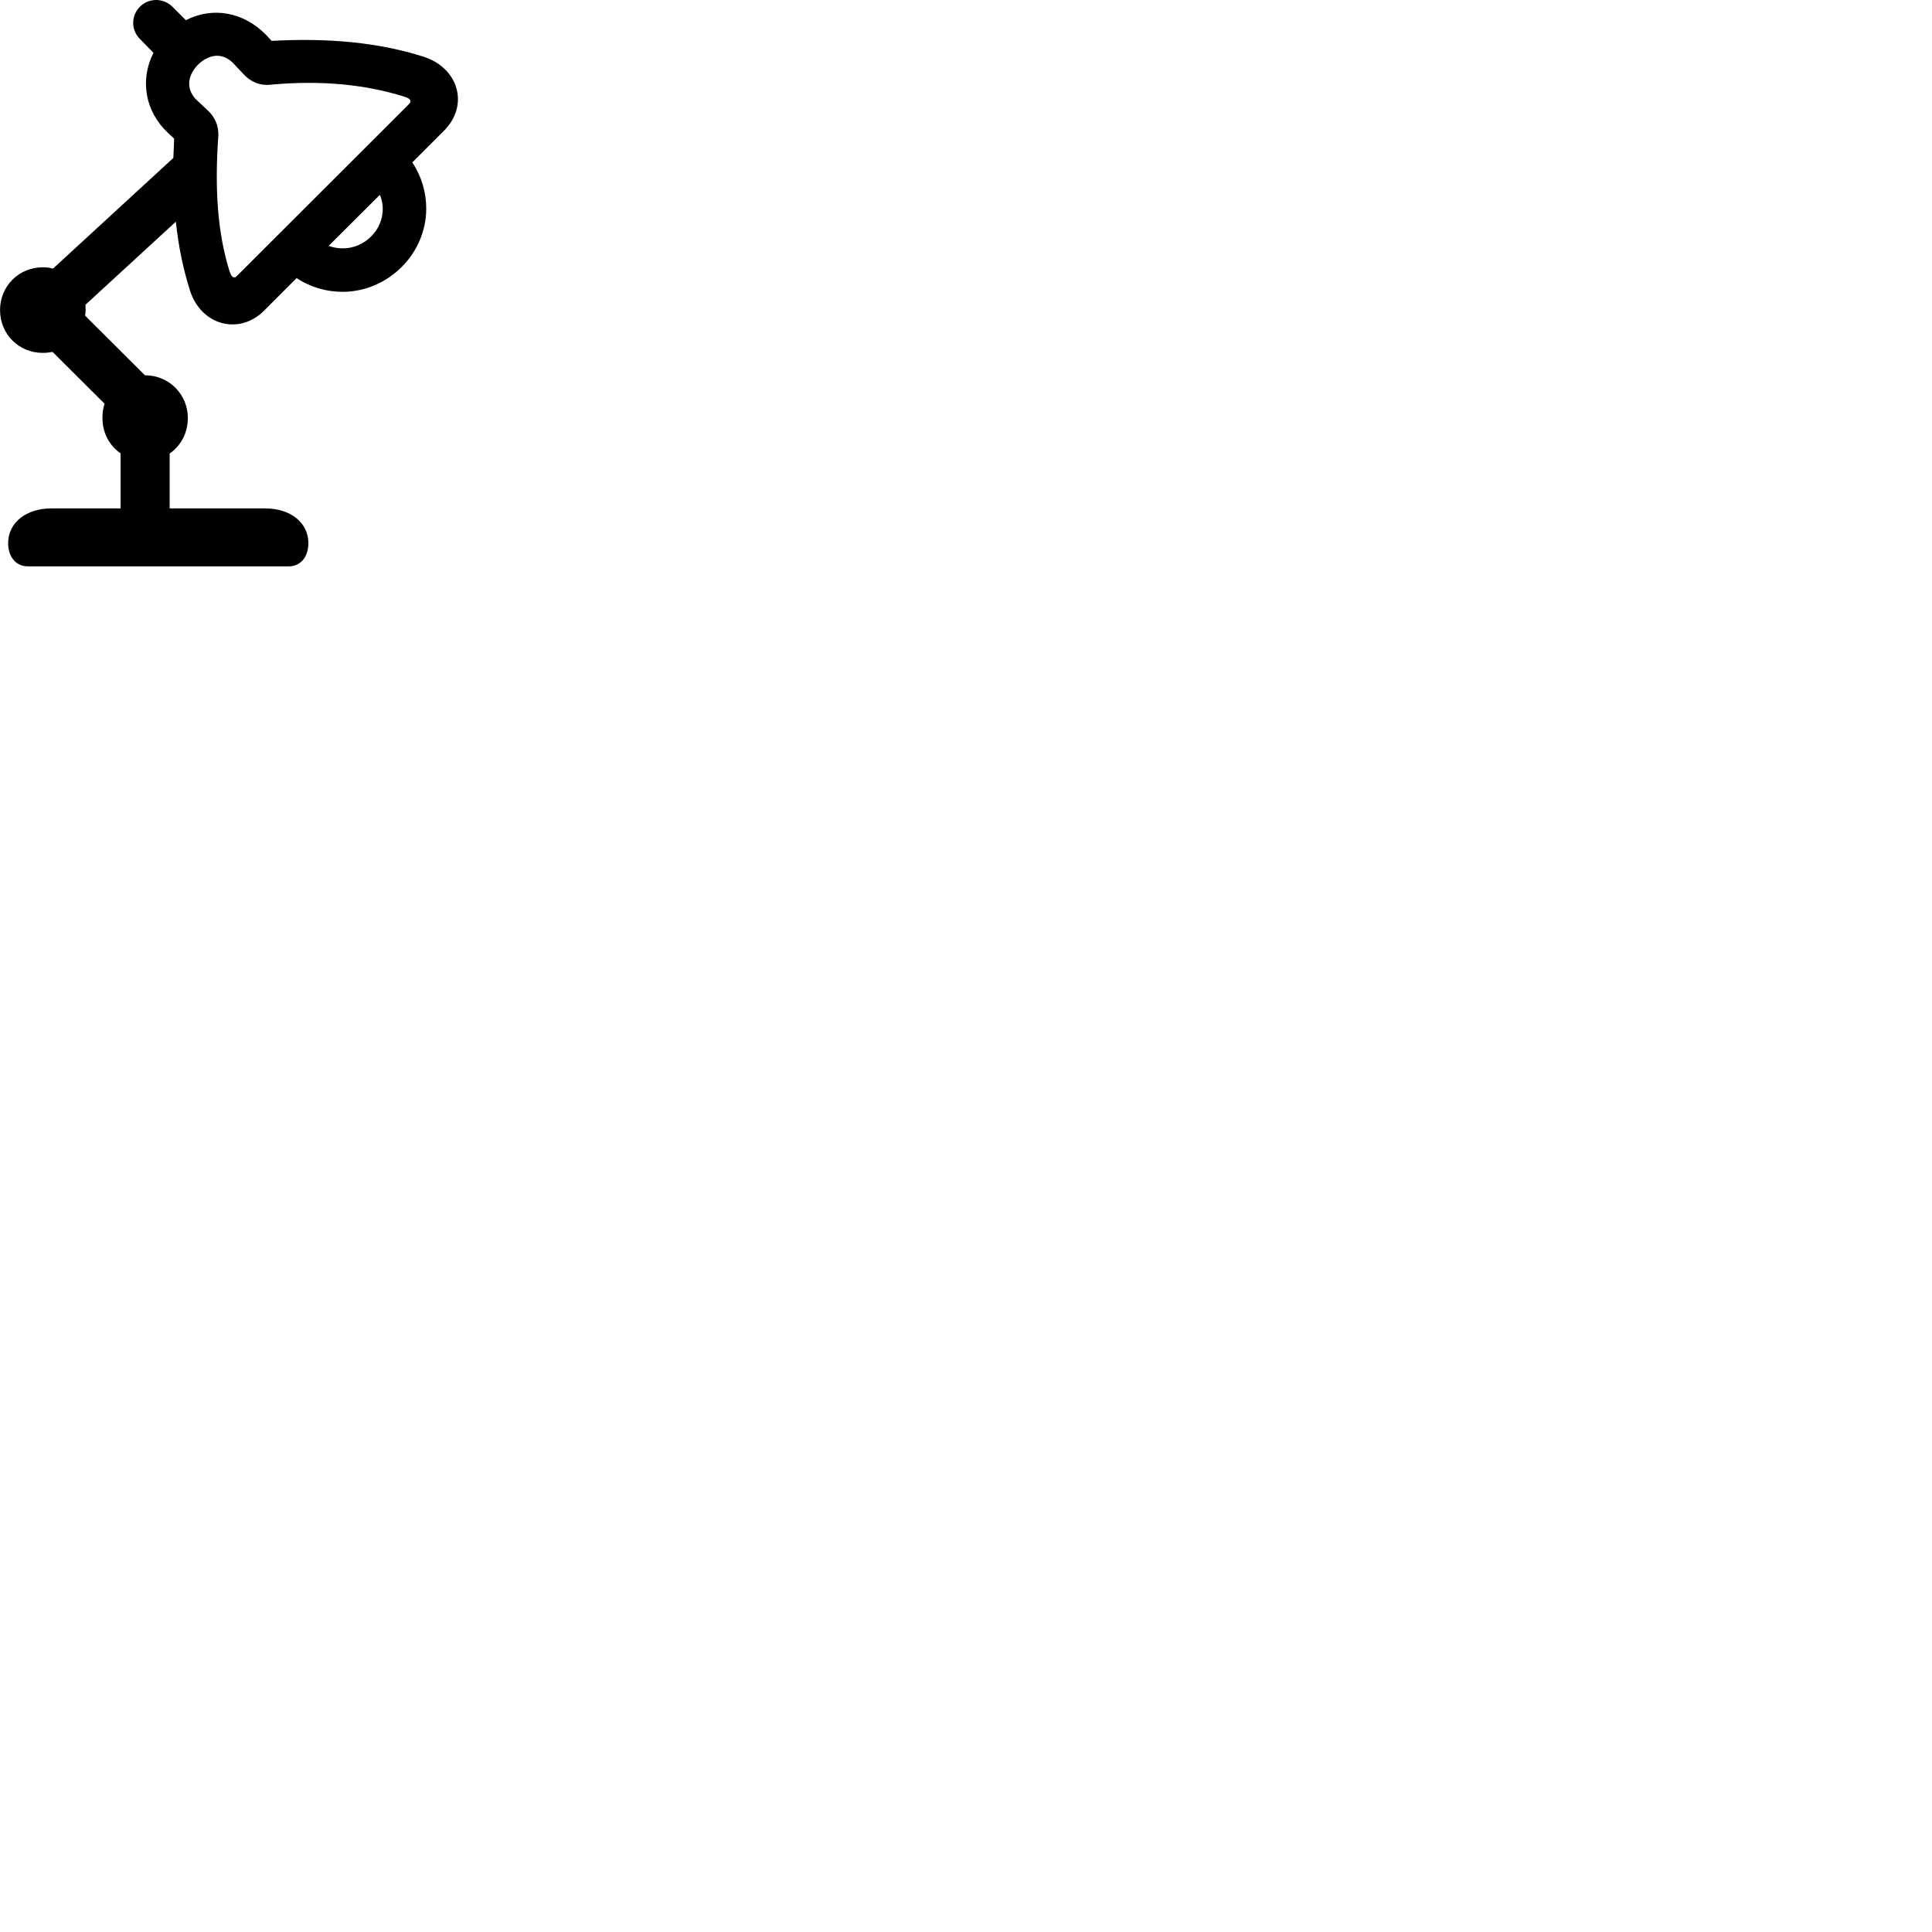 
        <svg xmlns="http://www.w3.org/2000/svg" viewBox="0 0 100 100">
            <path d="M2.212 18.265C2.392 18.265 2.552 18.245 2.722 18.215L5.412 20.895C5.332 21.135 5.302 21.375 5.302 21.635C5.302 22.405 5.662 23.065 6.242 23.465V26.315H2.652C1.372 26.315 0.422 27.035 0.422 28.115C0.422 28.795 0.802 29.315 1.442 29.315H14.942C15.582 29.315 15.962 28.795 15.962 28.115C15.962 27.035 15.012 26.315 13.732 26.315H8.782V23.475C9.352 23.075 9.722 22.425 9.722 21.635C9.722 20.405 8.742 19.425 7.512 19.425H7.502L4.402 16.335C4.422 16.245 4.432 16.155 4.432 16.045C4.432 15.965 4.422 15.865 4.422 15.775L9.102 11.475C9.232 12.715 9.472 13.885 9.822 15.005C10.402 16.865 12.392 17.355 13.662 16.085L15.352 14.395C16.082 14.875 16.912 15.105 17.732 15.105C20.072 15.105 22.062 13.155 22.062 10.795C22.062 9.965 21.822 9.135 21.342 8.405L22.982 6.765C24.312 5.425 23.712 3.505 21.922 2.935C19.602 2.195 17.002 1.955 14.062 2.115L13.762 1.795C12.602 0.615 10.992 0.335 9.622 1.045L8.922 0.345C8.452 -0.115 7.712 -0.115 7.242 0.345C6.782 0.815 6.772 1.545 7.242 2.015L7.942 2.735C7.232 4.135 7.502 5.775 8.712 6.895L9.012 7.175C9.002 7.515 8.992 7.845 8.972 8.175L2.742 13.905C2.582 13.855 2.392 13.835 2.212 13.835C0.972 13.835 0.002 14.815 0.002 16.045C0.002 17.295 0.972 18.265 2.212 18.265ZM12.272 14.275C12.142 14.415 12.002 14.405 11.882 14.045C11.262 12.065 11.102 9.775 11.302 7.015C11.322 6.515 11.122 6.045 10.742 5.705L10.232 5.225C9.652 4.715 9.632 3.975 10.252 3.345C10.892 2.735 11.602 2.735 12.132 3.335L12.612 3.845C12.962 4.235 13.472 4.445 13.982 4.385C16.672 4.135 18.962 4.385 20.932 5.005C21.292 5.115 21.302 5.255 21.172 5.385ZM19.812 10.815C19.812 11.935 18.852 12.855 17.752 12.855C17.492 12.855 17.252 12.815 17.012 12.725L19.662 10.085C19.762 10.315 19.812 10.565 19.812 10.815Z" />
        </svg>
    